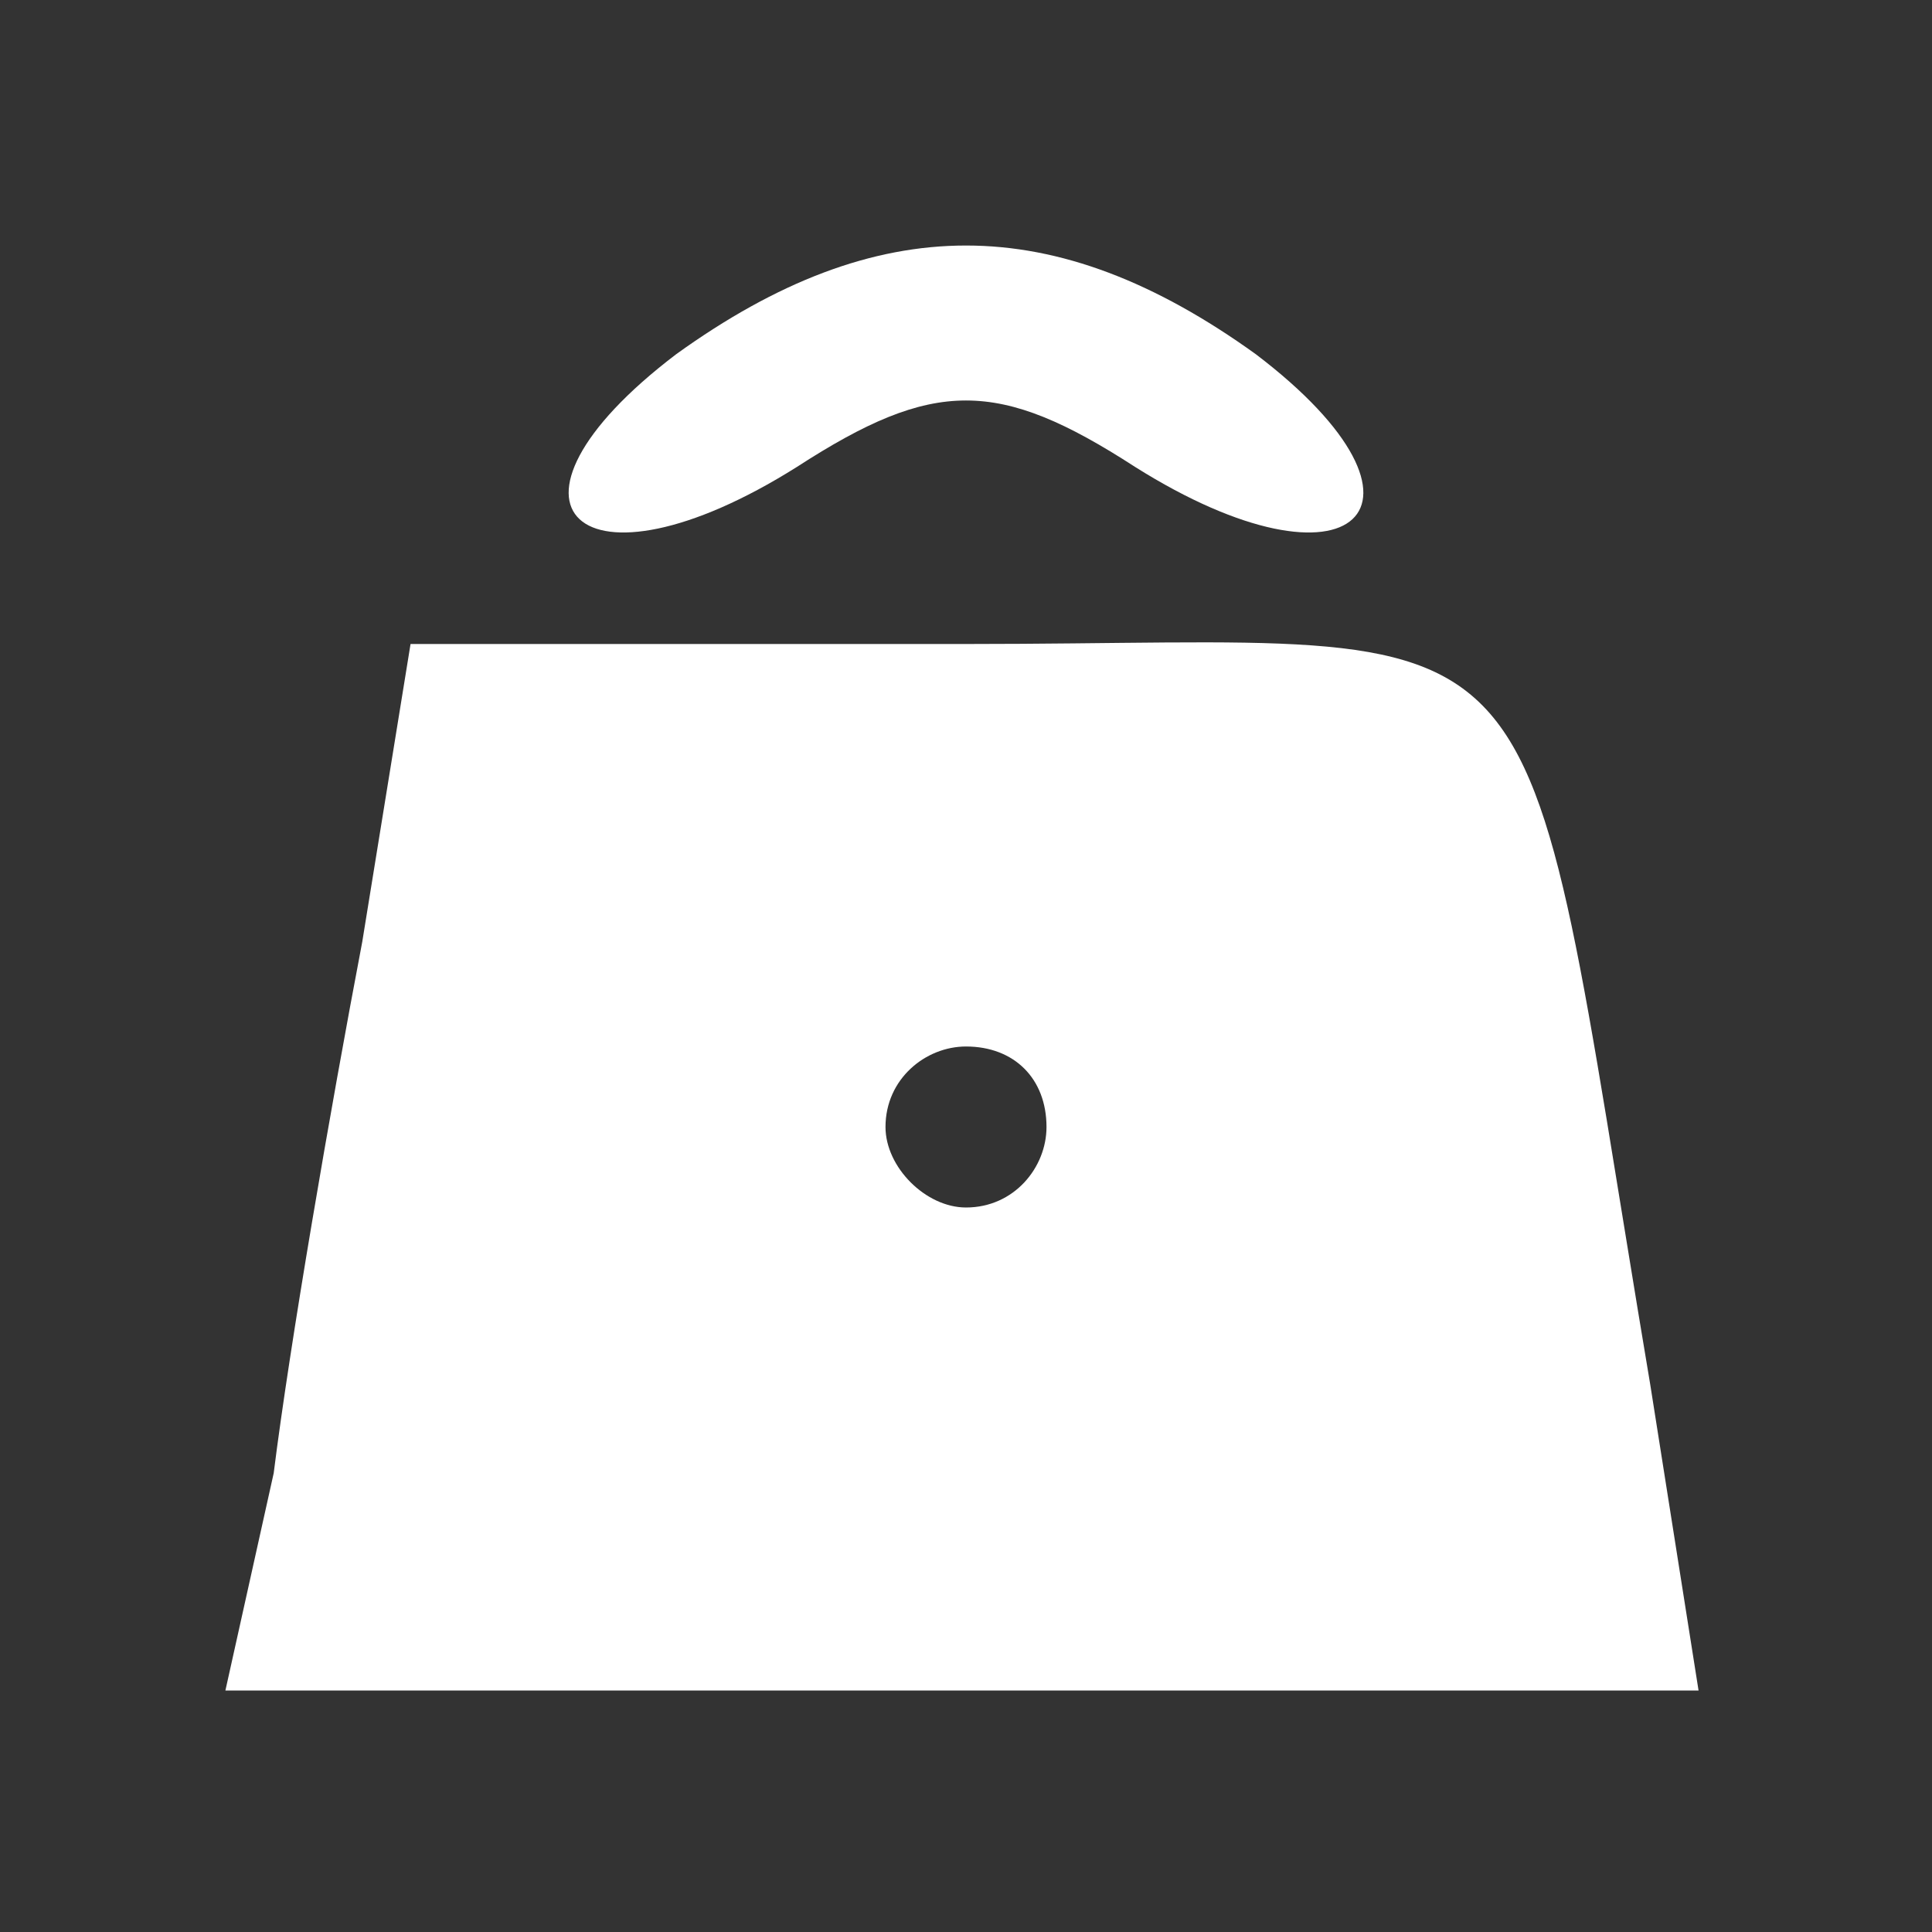 <?xml version="1.0" standalone="no"?>
<!DOCTYPE svg PUBLIC "-//W3C//DTD SVG 20010904//EN"
 "http://www.w3.org/TR/2001/REC-SVG-20010904/DTD/svg10.dtd">
<svg version="1.0" xmlns="http://www.w3.org/2000/svg"
 width="24pt" height="24pt" viewBox="0 0 24 24"
 preserveAspectRatio="xMidYMid meet">

<rect x="0" y="0" width="24" height="24" fill="#333333" stroke="none"/>

<g transform="translate(0,24) scale(0.1,-0.1)"
fill="#FFF" stroke="none">
<path d="M84 196 c-25 -19 -12 -31 15 -14 17 11 25 11 42 0 27 -17 40 -5 15
14 -25 18 -47 18 -72 0z"/>
<path d="M45 123 c-4 -21 -9 -50 -11 -66 l-6 -27 92 0 91 0 -6 38 c-17 101 -9
92 -85 92 l-69 0 -6 -37z m85 -23 c0 -5 -4 -10 -10 -10 -5 0 -10 5 -10 10 0 6
5 10 10 10 6 0 10 -4 10 -10z"/>
</g>
</svg>

